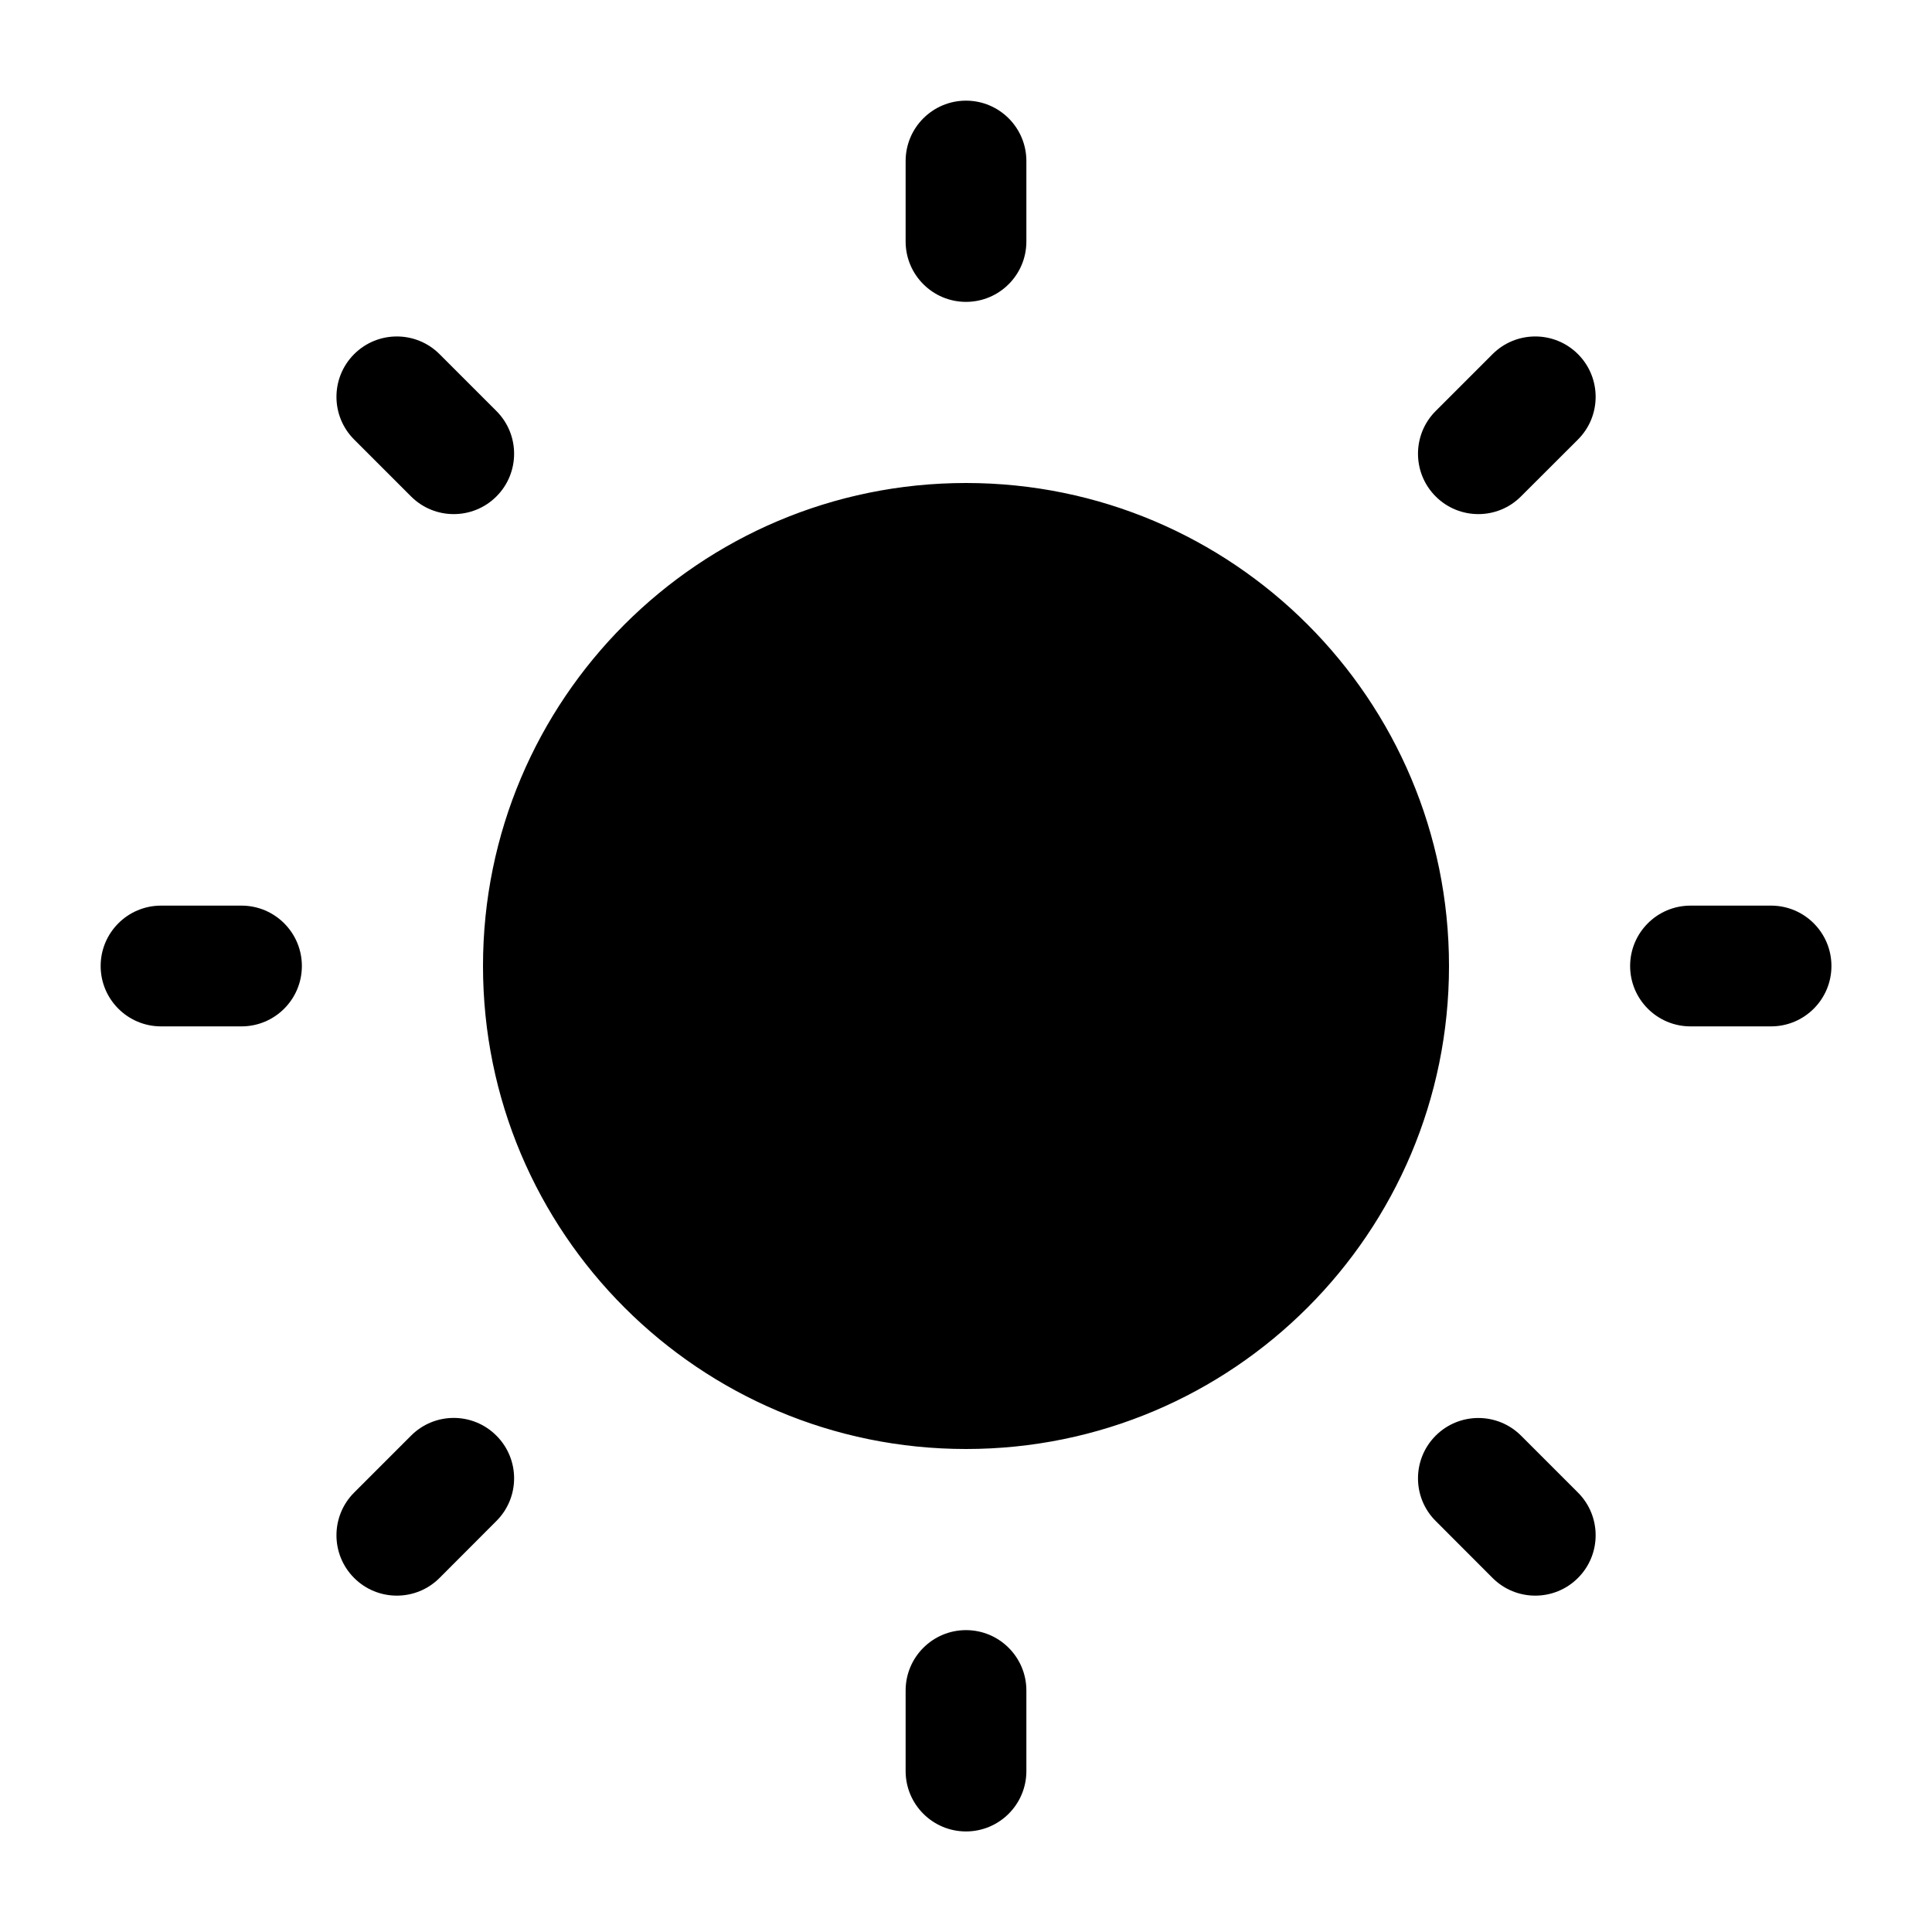 <svg width="20" height="20" viewBox="0 0 20 20" fill="none" xmlns="http://www.w3.org/2000/svg">
<path fill-rule="evenodd" clip-rule="evenodd" d="M10 1.042C10.345 1.042 10.625 1.322 10.625 1.667V2.5C10.625 2.845 10.345 3.125 10 3.125C9.655 3.125 9.375 2.845 9.375 2.5V1.667C9.375 1.322 9.655 1.042 10 1.042ZM15 10C15 12.762 12.762 15 10 15C7.239 15 5 12.762 5 10C5 7.239 7.239 5 10 5C12.762 5 15 7.239 15 10ZM10.625 17.5C10.625 17.155 10.345 16.875 10 16.875C9.655 16.875 9.375 17.155 9.375 17.5V18.334C9.375 18.679 9.655 18.959 10 18.959C10.345 18.959 10.625 18.679 10.625 18.334V17.5ZM16.335 3.666C16.579 3.91 16.579 4.306 16.335 4.55L15.745 5.139C15.502 5.383 15.106 5.383 14.862 5.139C14.618 4.895 14.618 4.499 14.862 4.255L15.451 3.666C15.695 3.422 16.091 3.422 16.335 3.666ZM5.139 15.745C5.383 15.501 5.383 15.106 5.139 14.862C4.895 14.617 4.499 14.617 4.255 14.862L3.666 15.451C3.422 15.695 3.422 16.091 3.666 16.335C3.91 16.579 4.306 16.579 4.55 16.335L5.139 15.745ZM18.959 10C18.959 10.345 18.679 10.625 18.334 10.625H17.5C17.155 10.625 16.875 10.345 16.875 10C16.875 9.655 17.155 9.375 17.5 9.375H18.334C18.679 9.375 18.959 9.655 18.959 10ZM2.5 10.625C2.845 10.625 3.125 10.345 3.125 10C3.125 9.655 2.845 9.375 2.5 9.375H1.667C1.322 9.375 1.042 9.655 1.042 10C1.042 10.345 1.322 10.625 1.667 10.625H2.5ZM16.335 16.335C16.091 16.579 15.695 16.579 15.451 16.335L14.862 15.745C14.618 15.502 14.618 15.106 14.862 14.862C15.106 14.618 15.502 14.618 15.746 14.862L16.335 15.451C16.579 15.695 16.579 16.091 16.335 16.335ZM4.255 5.139C4.499 5.383 4.895 5.383 5.139 5.139C5.383 4.895 5.383 4.499 5.139 4.255L4.55 3.666C4.306 3.422 3.91 3.422 3.666 3.666C3.422 3.91 3.422 4.306 3.666 4.55L4.255 5.139Z" fill="currentColor"/>
</svg>
